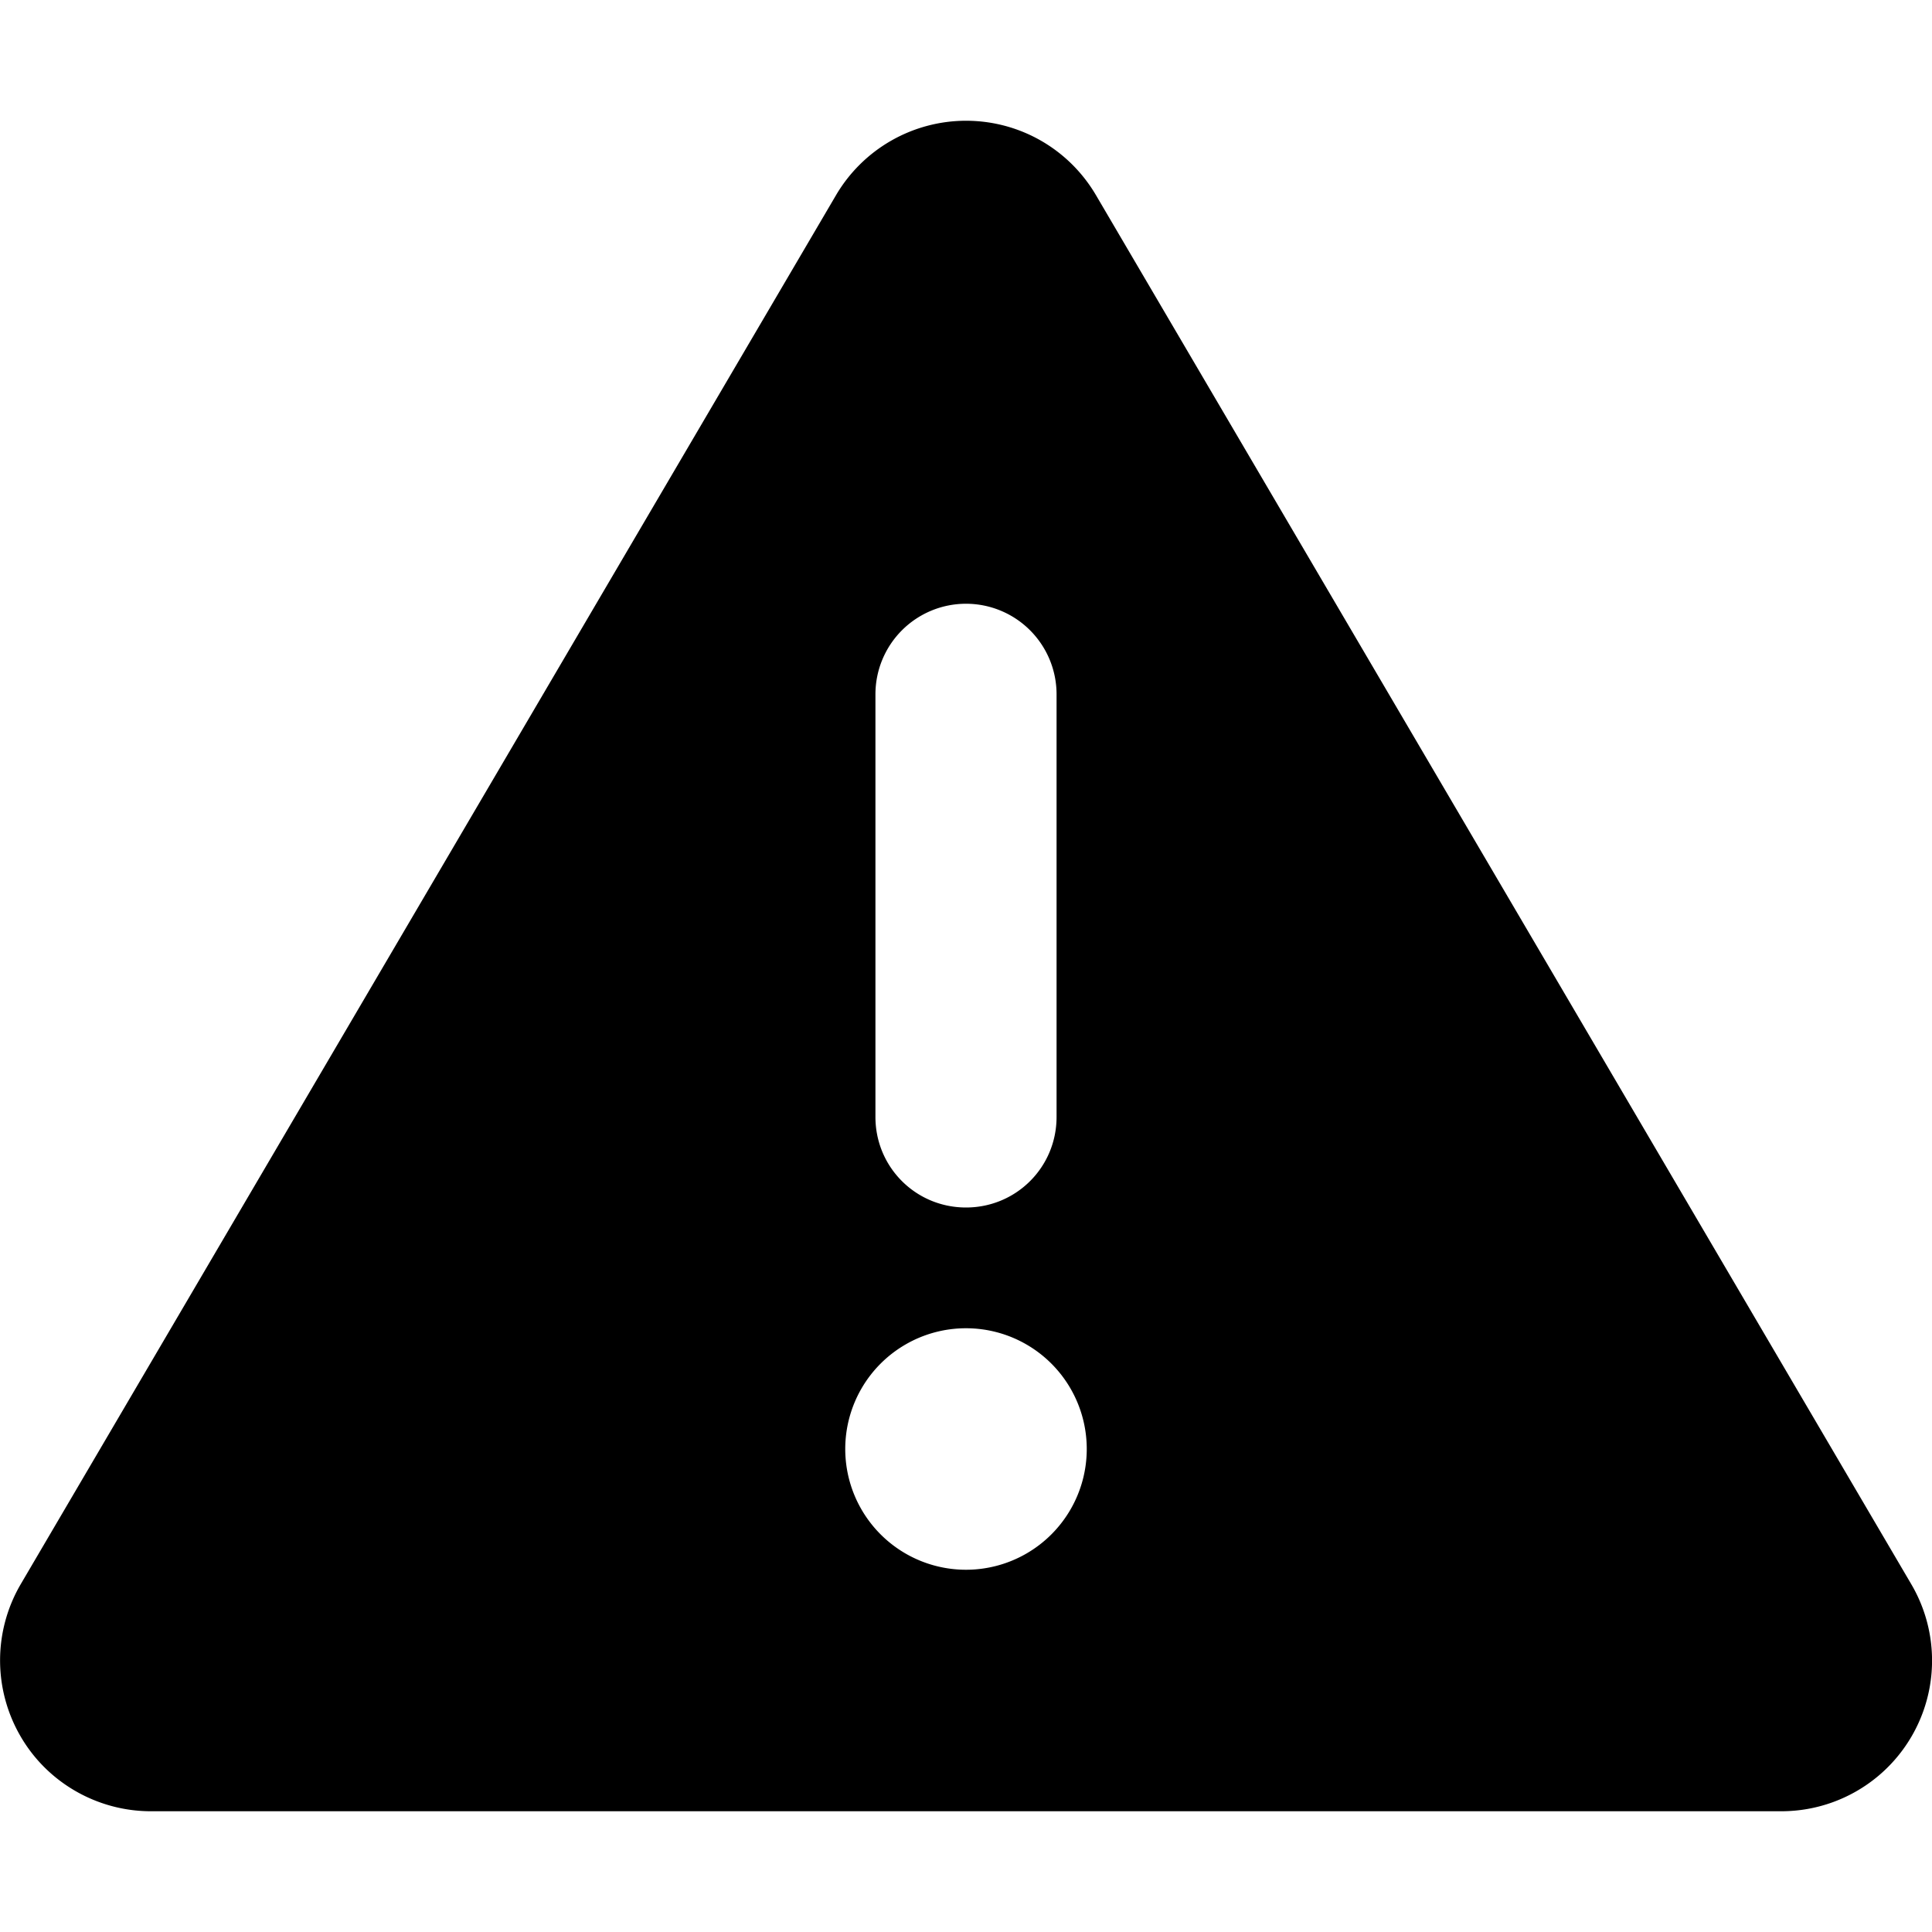 <svg xmlns="http://www.w3.org/2000/svg" width="16" height="16" fill="none"><g clip-path="url('#clip0_9_1930')"><path fill="#000" d="M8 1c.444 0 .853.234 1.078.619l6.75 11.5A1.248 1.248 0 0 1 14.75 15H1.25c-.447 0-.863-.24-1.084-.628a1.25 1.25 0 0 1 .006-1.253l6.75-11.5A1.25 1.25 0 0 1 8 1m0 4a.75.75 0 0 0-.75.75v3.5c0 .416.334.75.75.75s.75-.334.75-.75v-3.5A.75.75 0 0 0 8 5m1 7a1 1 0 1 0-2 0 1 1 0 0 0 2 0"/></g><defs><clipPath id="clip0_9_1930"><path fill="#fff" d="M0 0h16v16H0z"/></clipPath></defs></svg>